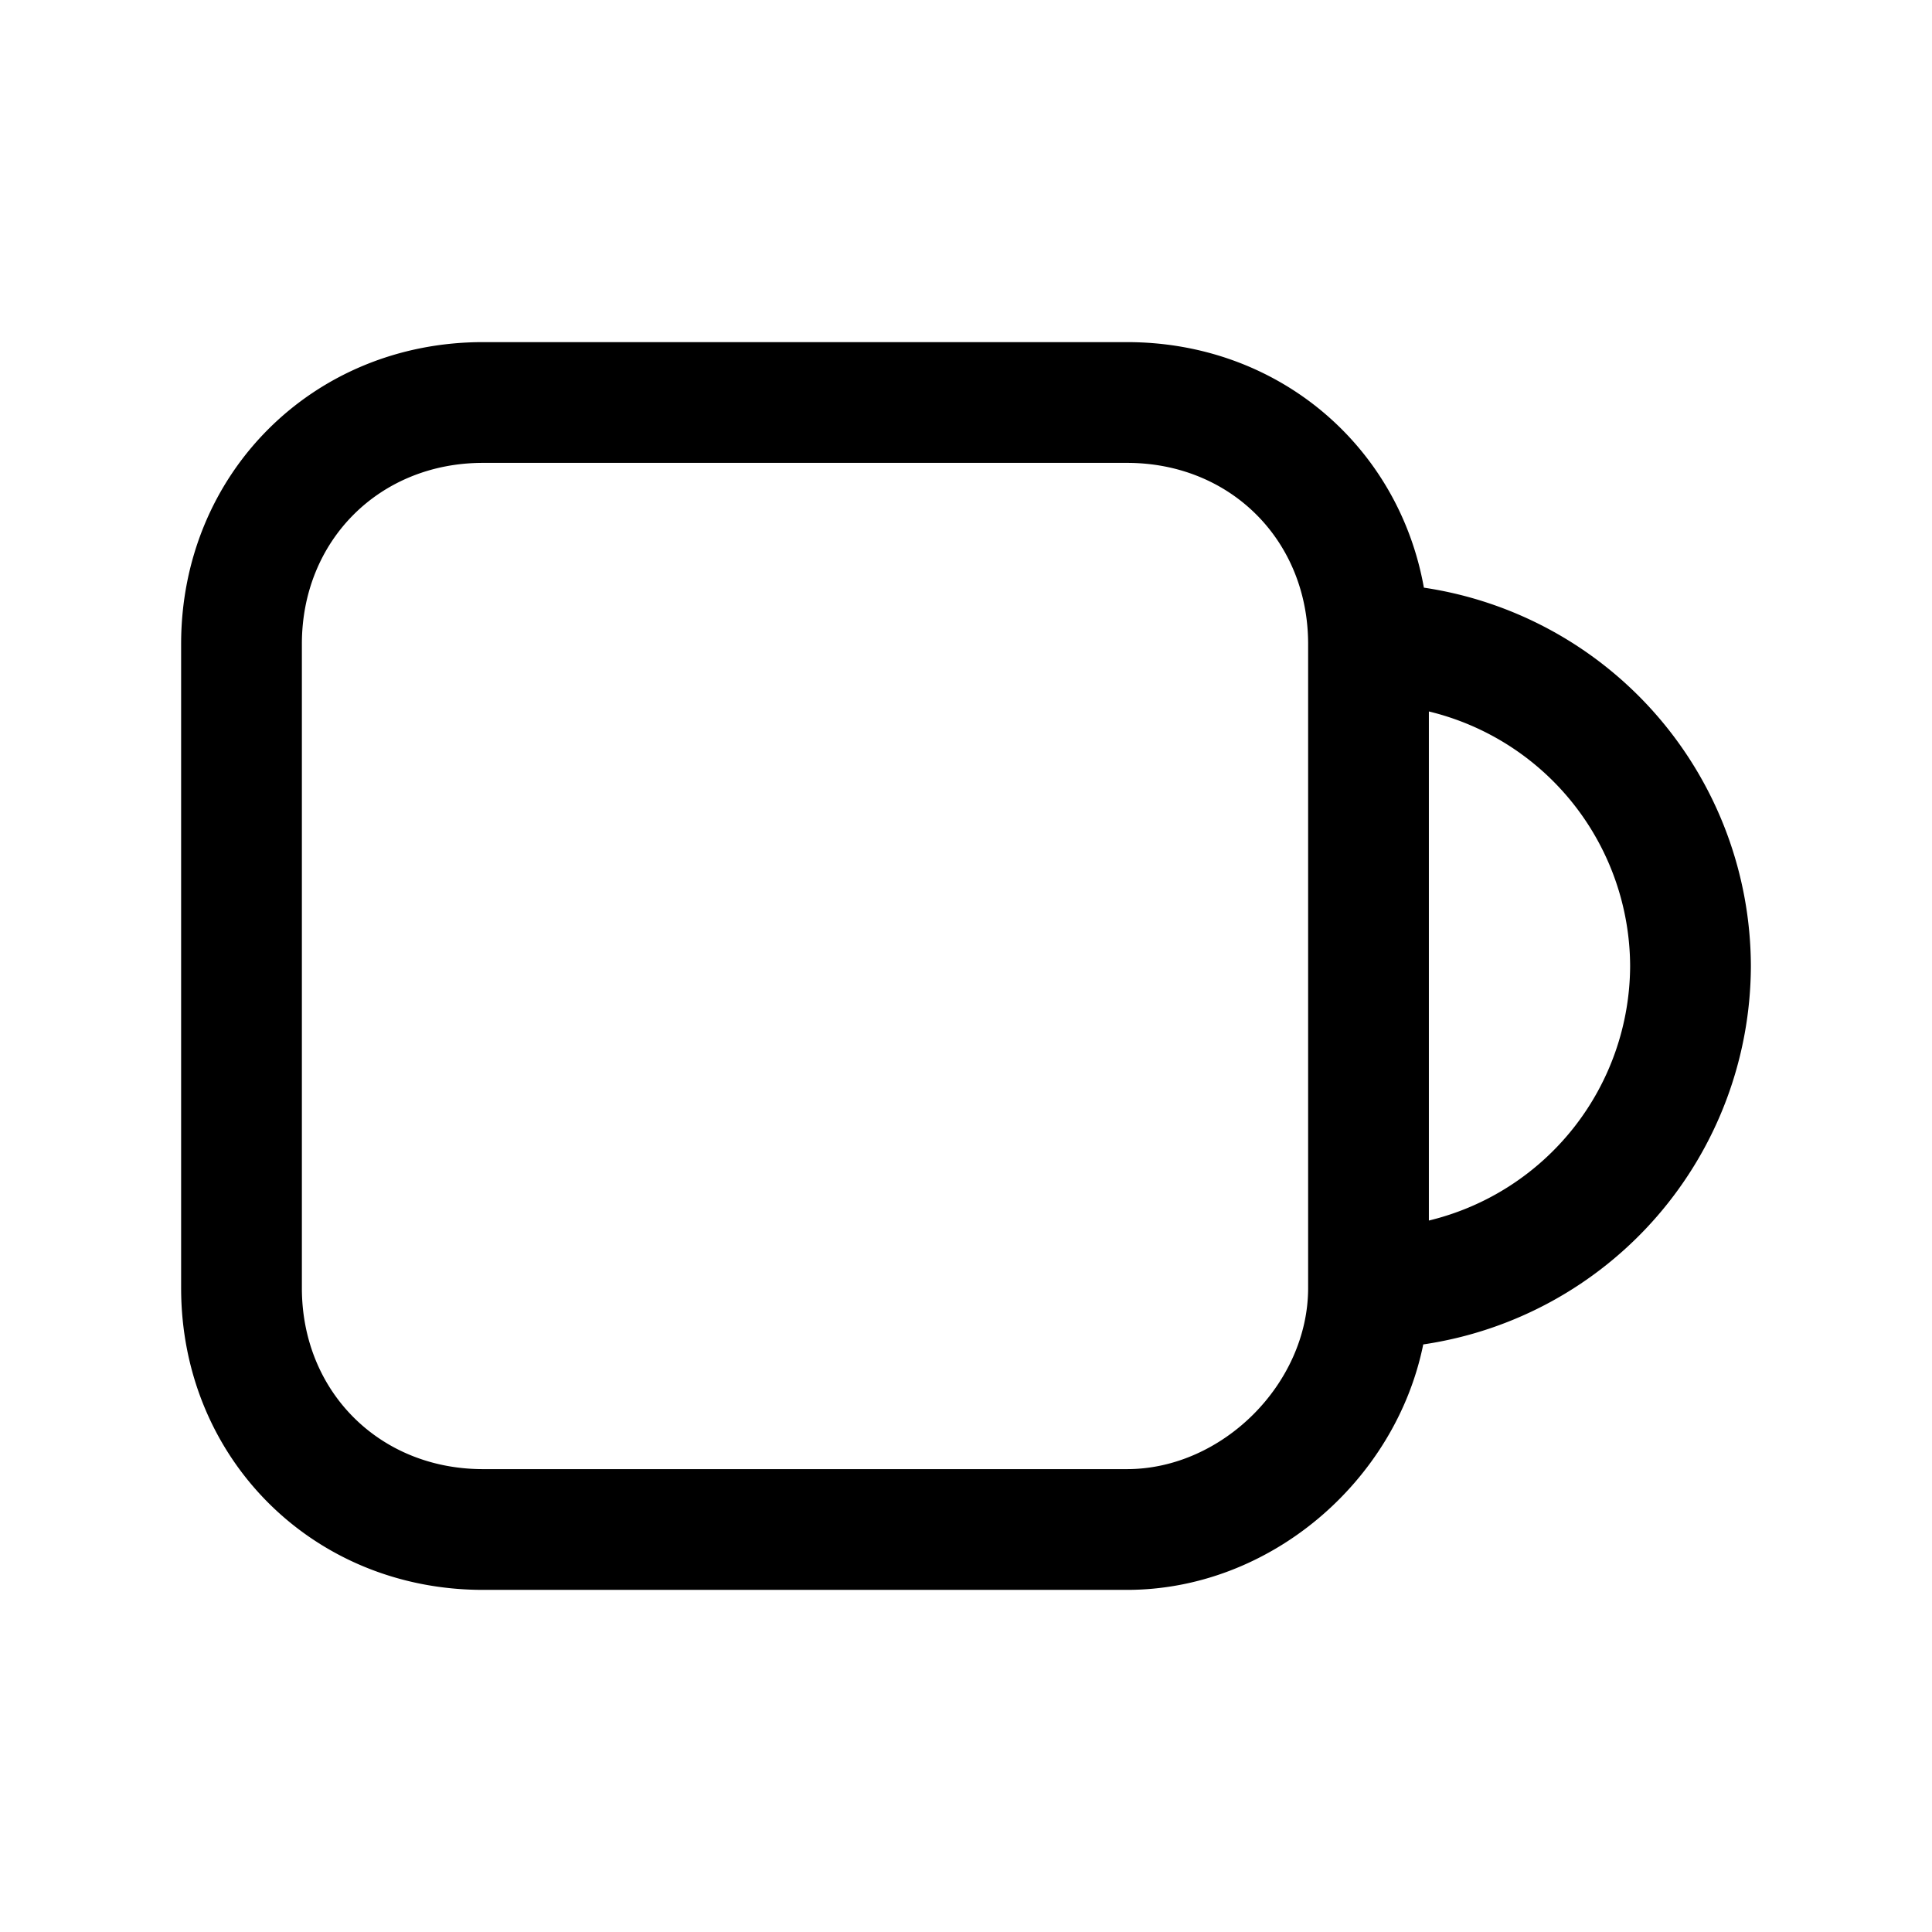 <svg xmlns="http://www.w3.org/2000/svg" fill="none" viewBox="0 0 24 24">
  <path fill="#000" fill-rule="evenodd" d="M3.75 8c0-1.286.964-2.25 2.25-2.25h8c1.286 0 2.25.964 2.25 2.25v8c0 1.186-1.064 2.25-2.25 2.25H6c-1.286 0-2.25-.964-2.25-2.25V8Zm13.93 8.701c-.345 1.7-1.904 3.049-3.68 3.049H6c-2.114 0-3.75-1.636-3.75-3.75V8c0-2.114 1.636-3.75 3.75-3.75h8c1.874 0 3.372 1.285 3.688 3.05A4.765 4.765 0 0 1 21.75 12a4.765 4.765 0 0 1-4.07 4.701Zm.07-7.863A3.266 3.266 0 0 1 20.25 12a3.266 3.266 0 0 1-2.5 3.162V8.838Z" clip-rule="evenodd"/>
</svg>
